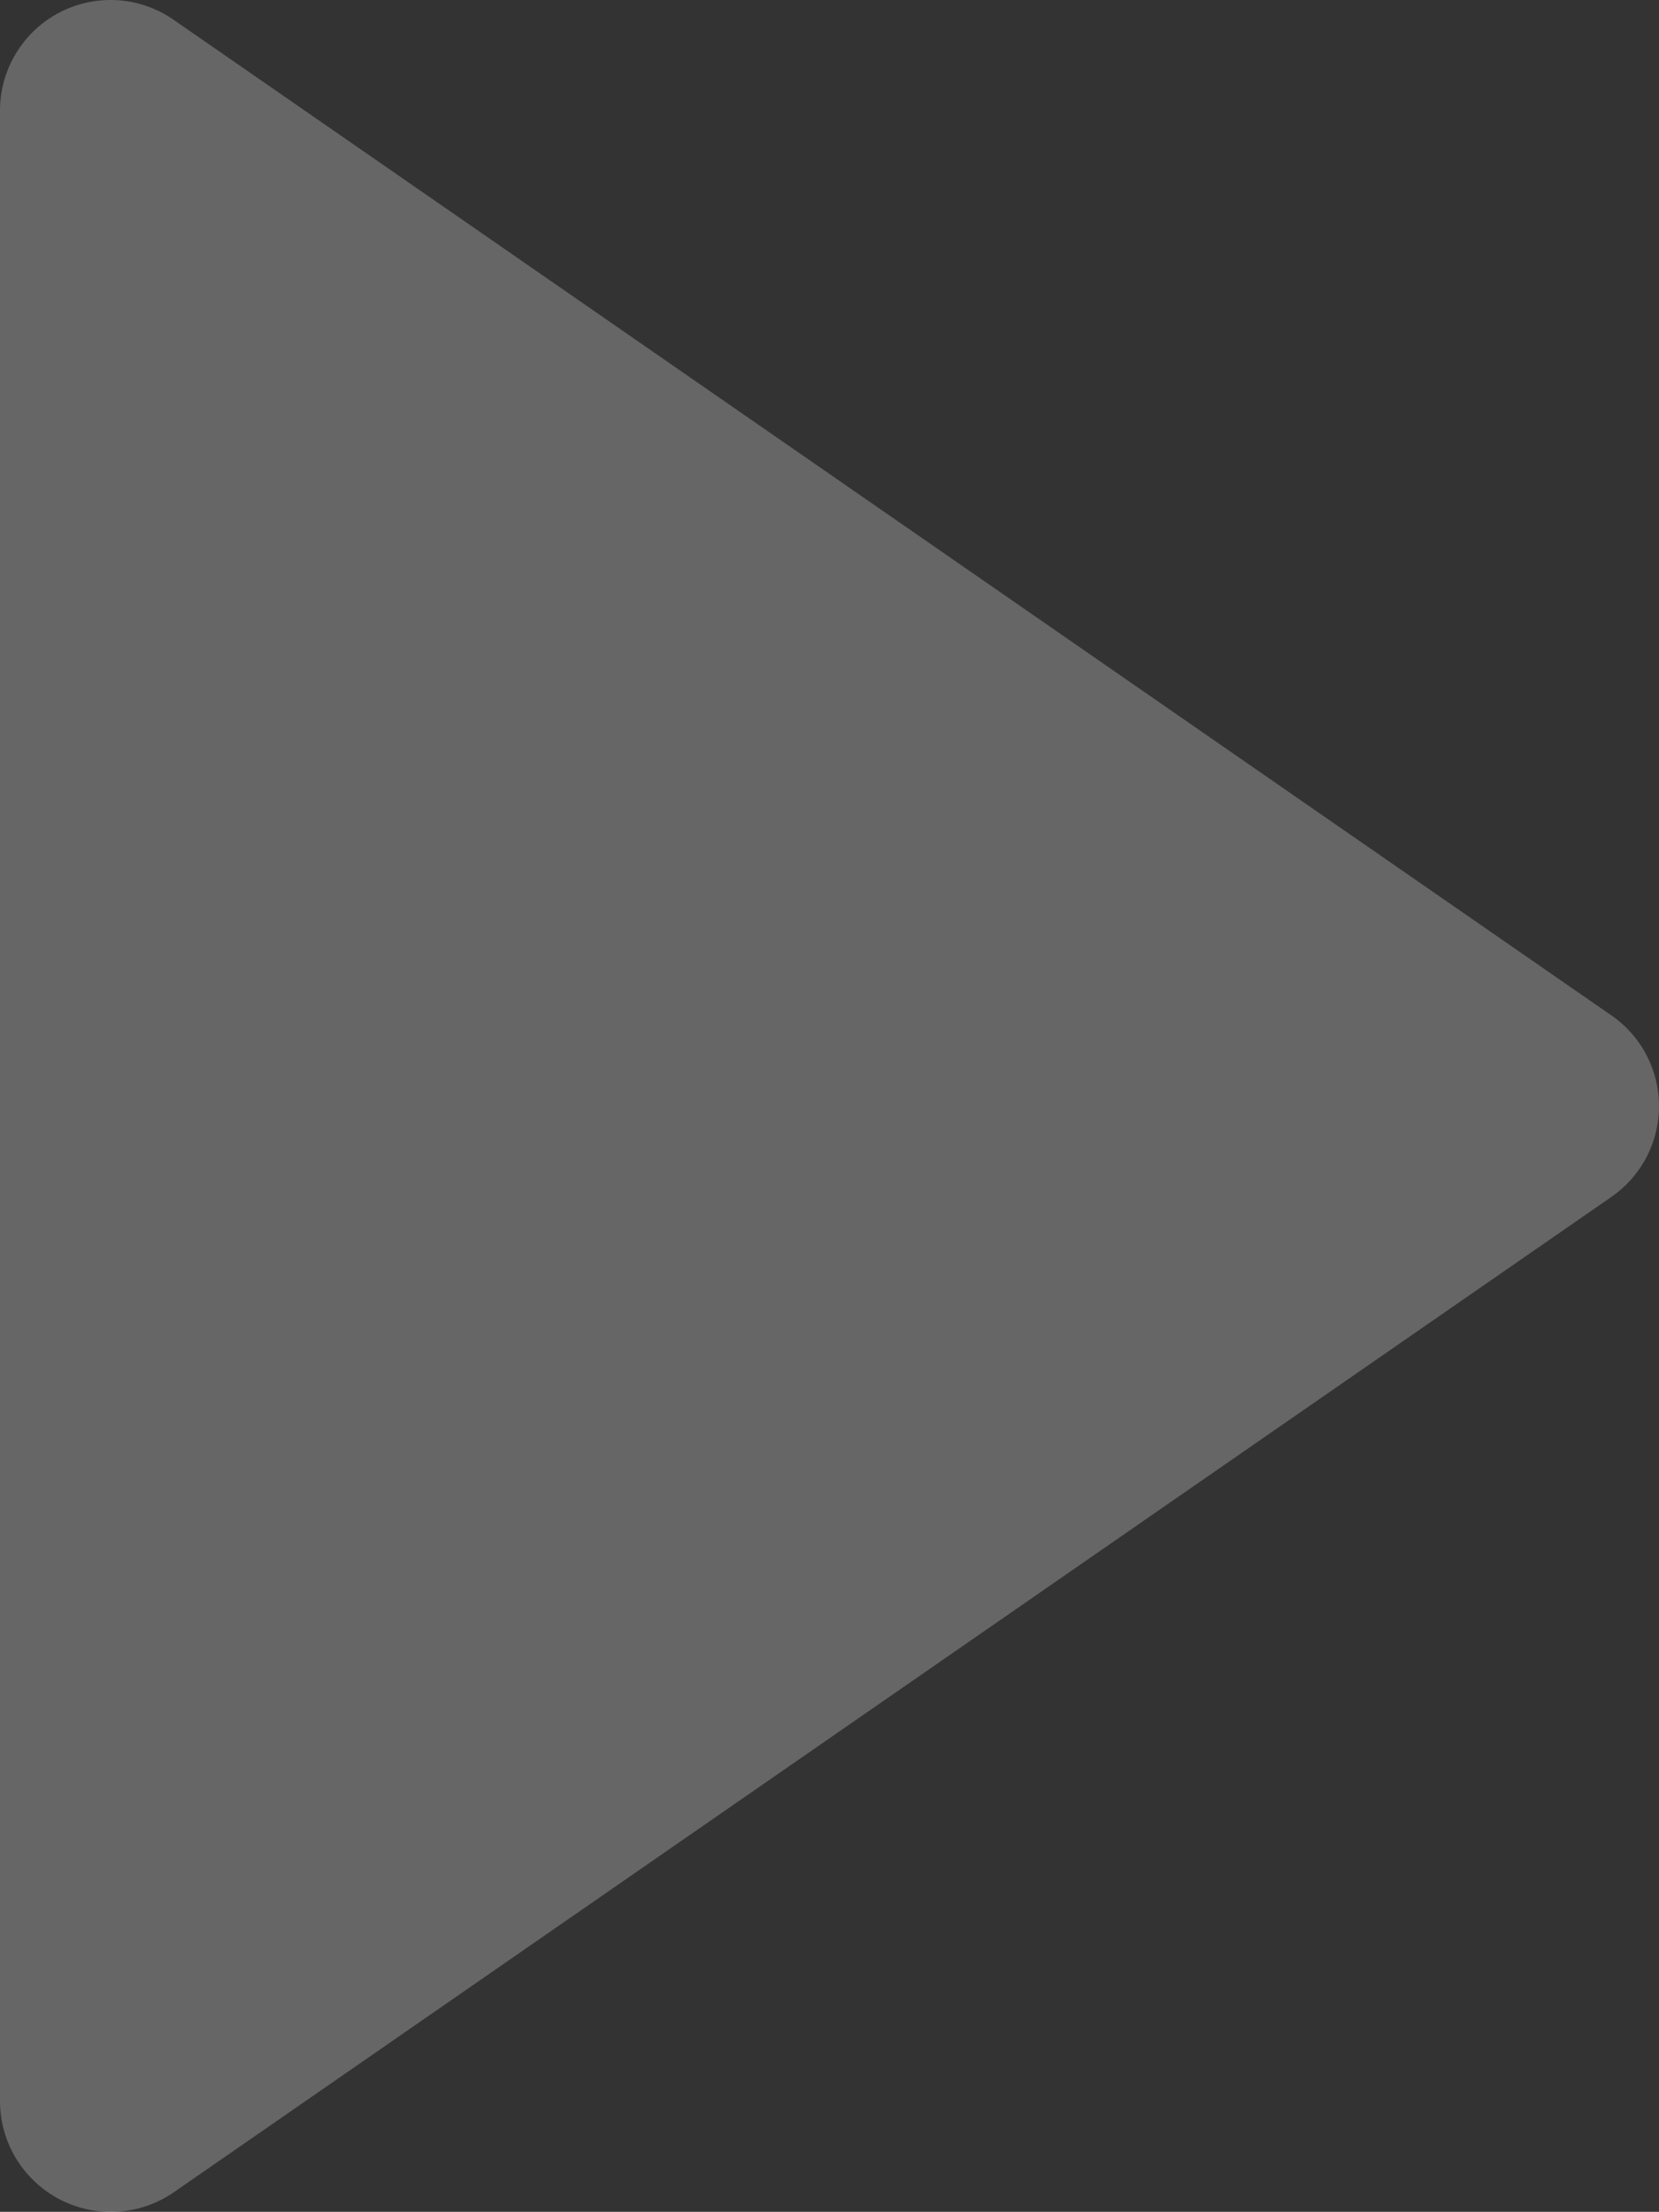 <?xml version="1.0" encoding="UTF-8" standalone="no"?>
<svg
   xmlns:dc="http://purl.org/dc/elements/1.1/"
   xmlns:cc="http://creativecommons.org/ns#"
   xmlns:rdf="http://www.w3.org/1999/02/22-rdf-syntax-ns#"
   xmlns:svg="http://www.w3.org/2000/svg"
   xmlns="http://www.w3.org/2000/svg"
   xmlns:sodipodi="http://sodipodi.sourceforge.net/DTD/sodipodi-0.dtd"
   xmlns:inkscape="http://www.inkscape.org/namespaces/inkscape"
   inkscape:version="1.0 (1.0+r73+1)"
   sodipodi:docname="icon_arrow_next.svg"
   id="svg4"
   version="1.1"
   fill="none"
   viewBox="0 0 24.377 32.497"
   height="32.497"
   width="24.377">
  <rect x="0" y="0" width="24.377" height="32.497" fill="#333333" stroke="none"/>
  <defs
     id="defs8" />
  <sodipodi:namedview
     inkscape:current-layer="svg4"
     inkscape:window-maximized="1"
     inkscape:window-y="24"
     inkscape:window-x="47"
     inkscape:cy="32.501502"
     inkscape:cx="22.750004"
     inkscape:zoom="9.2948718"
     showgrid="false"
     id="namedview6"
     inkscape:window-height="876"
     inkscape:window-width="1553"
     inkscape:pageshadow="2"
     inkscape:pageopacity="0"
     guidetolerance="10"
     gridtolerance="10"
     objecttolerance="10"
     borderopacity="1"
     bordercolor="#666666"
     pagecolor="#ffffff" />
  <path
     style="stroke-width:0.5"
     id="path2"
     fill-opacity="0.25"
     fill="#ffffff"
     d="m 23.675,17.587 c 0.216,-0.149 0.394,-0.349 0.516,-0.581 0.122,-0.233 0.186,-0.492 0.186,-0.754 0,-0.263 -0.064,-0.522 -0.186,-0.754 -0.122,-0.233 -0.299,-0.432 -0.516,-0.581 L 2.55,0.29 c -0.244,-0.169 -0.529,-0.269 -0.825,-0.287 -0.296,-0.018 -0.592,0.045 -0.854,0.182 -0.263,0.138 -0.483,0.345 -0.636,0.599 C 0.08,1.038 -4.4813173e-4,1.329 1.8682678e-6,1.626 V 30.876 c 0.001,0.296 0.083,0.586 0.237,0.839 0.154,0.253 0.374,0.459 0.636,0.597 0.262,0.137 0.557,0.201 0.852,0.183 0.295,-0.018 0.581,-0.115 0.825,-0.283 z" />
</svg>
